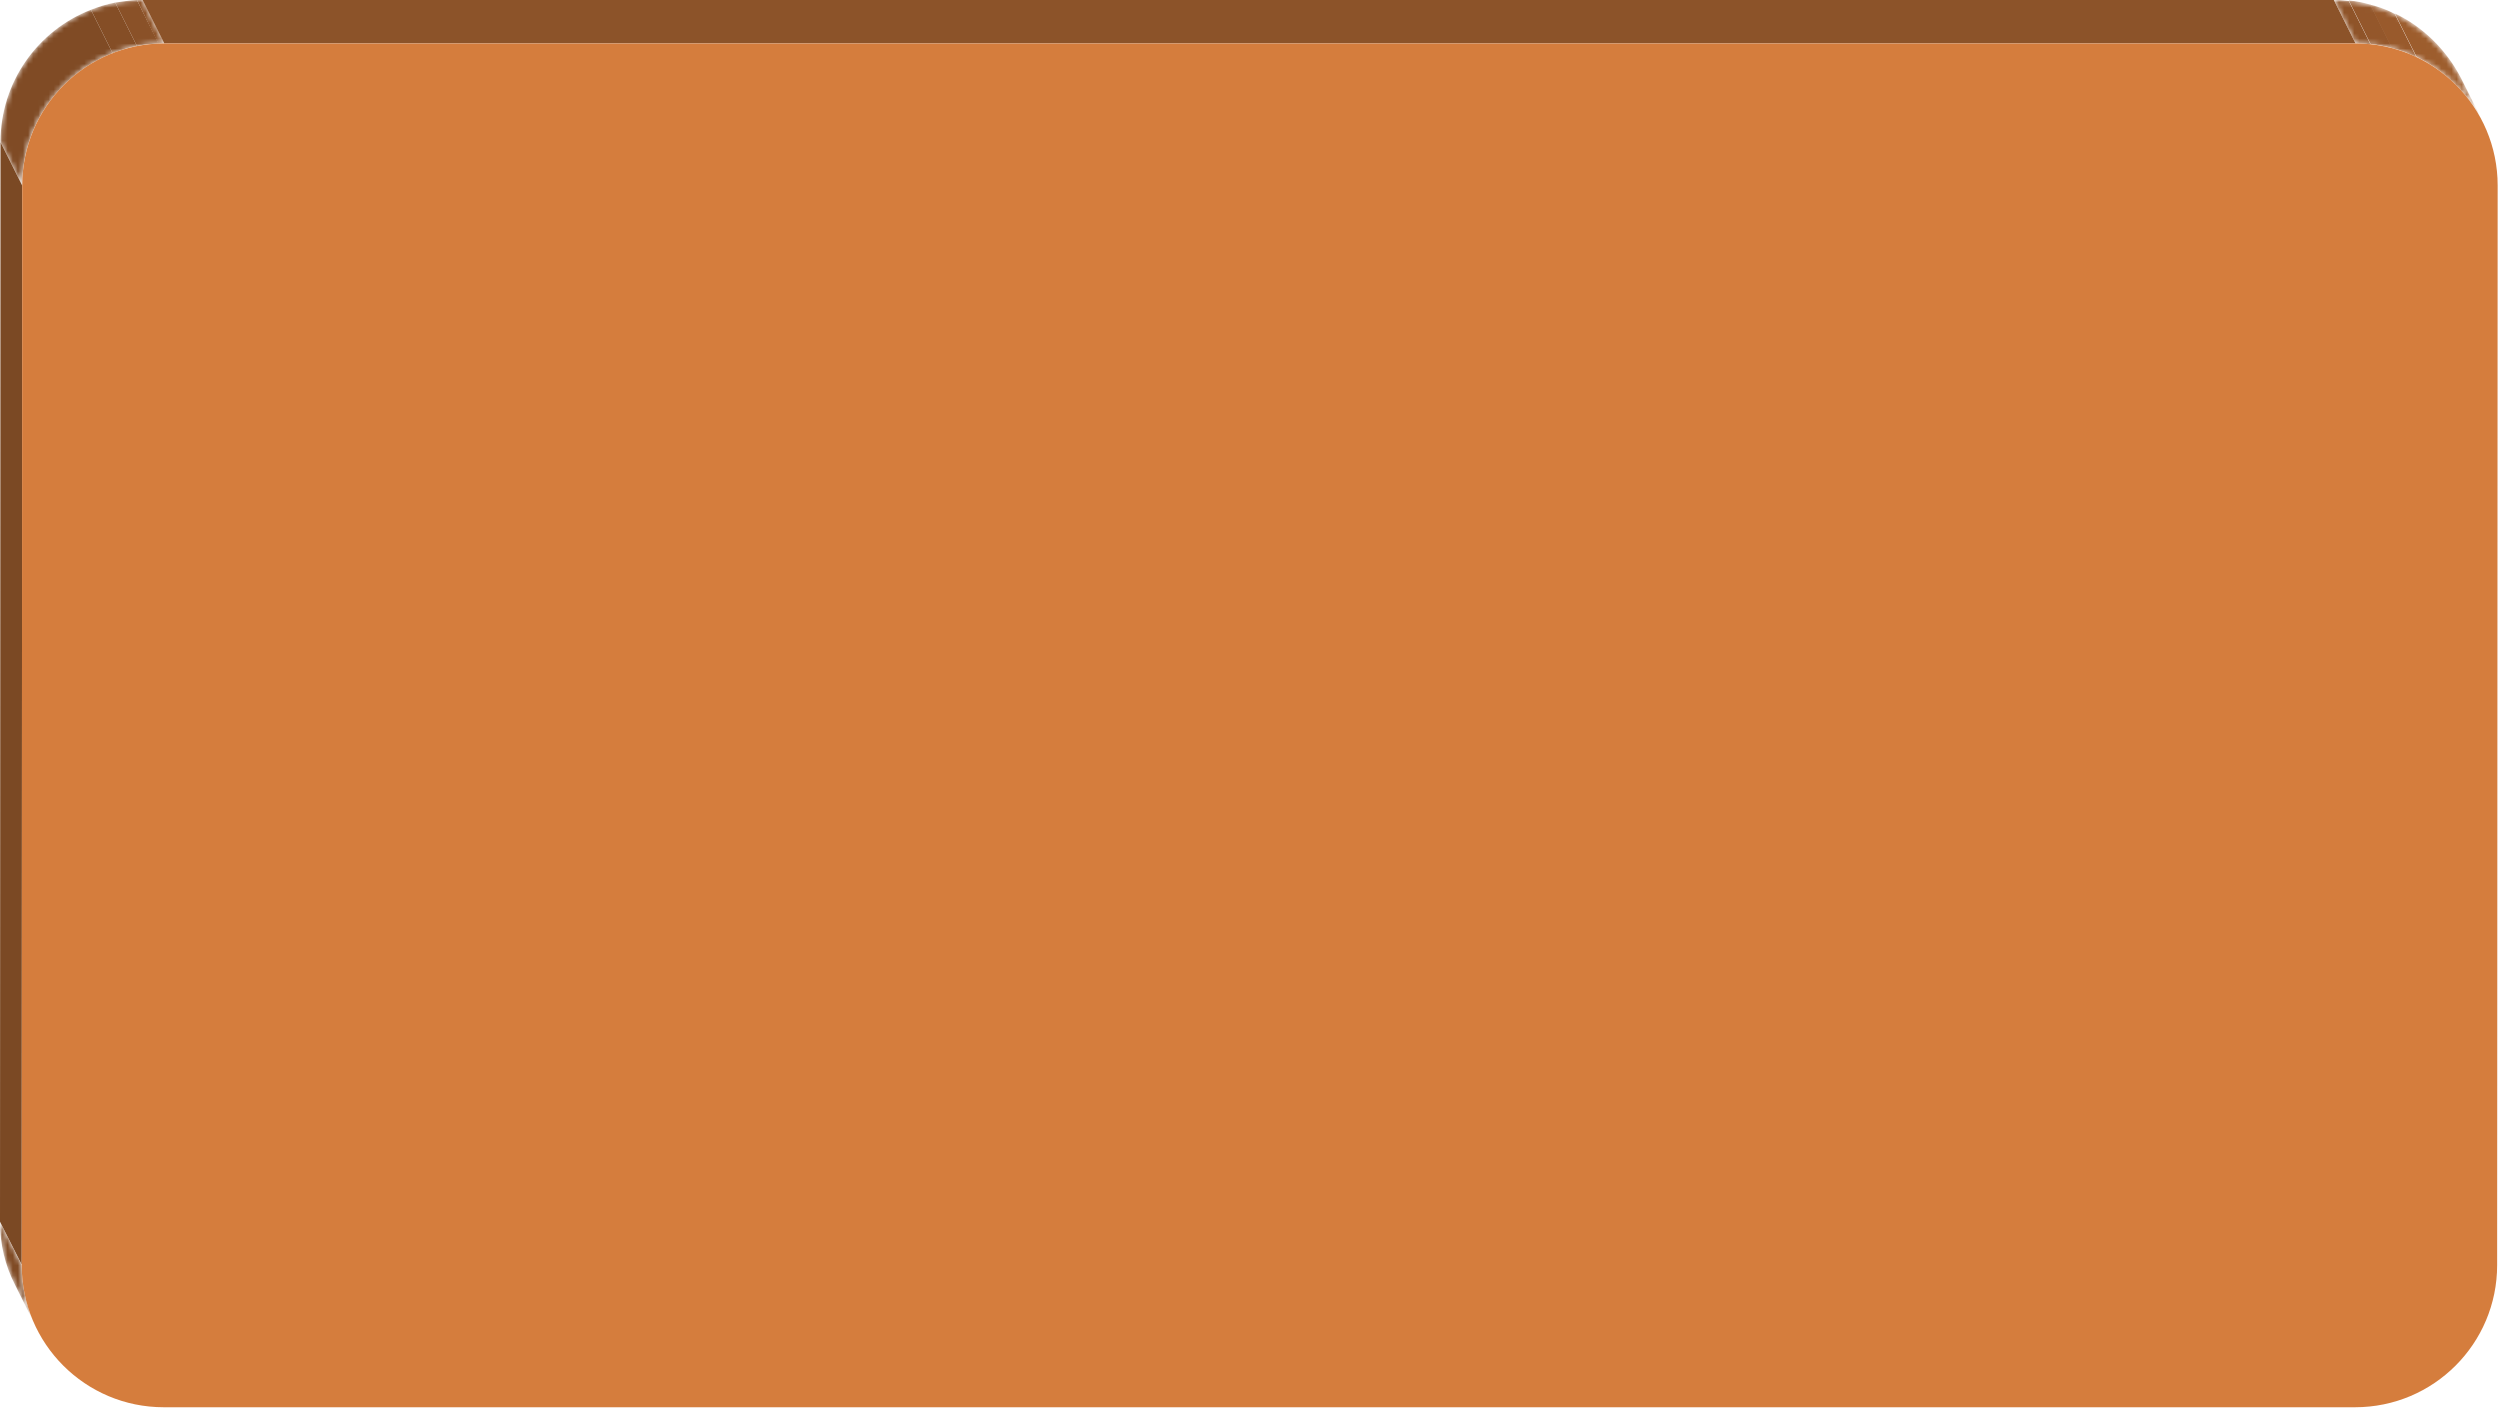 <svg width="489" height="276" viewBox="0 0 489 276" fill="none" xmlns="http://www.w3.org/2000/svg">
<mask id="mask0_3983_4673" style="mask-type:luminance" maskUnits="userSpaceOnUse" x="0" y="238" width="8" height="22">
<path d="M7.177 259.788L2.931 251.297C1.011 247.557 0 243.413 0 238.965L4.246 247.456C4.246 251.803 5.256 256.048 7.177 259.788Z" fill="white"/>
</mask>
<g mask="url(#mask0_3983_4673)">
<path d="M7.177 259.788L2.931 251.297C1.011 247.557 0 243.413 0 238.965L4.246 247.456C4.246 251.803 5.256 256.048 7.177 259.788Z" fill="#804B25"/>
</g>
<mask id="mask1_3983_4673" style="mask-type:luminance" maskUnits="userSpaceOnUse" x="456" y="0" width="30" height="24">
<path d="M481.363 15.365L485.608 23.856C481.06 14.758 471.659 8.491 460.742 8.491L456.496 0C467.312 0 476.814 6.267 481.363 15.365Z" fill="white"/>
</mask>
<g mask="url(#mask1_3983_4673)">
<path d="M460.742 8.491L456.496 0C457.507 0 458.417 0.101 459.428 0.202L463.673 8.693C462.662 8.491 461.651 8.491 460.742 8.491Z" fill="#8F5429"/>
<path d="M463.673 8.593L459.428 0.102C460.843 0.203 462.258 0.506 463.673 0.91L467.919 9.401C466.504 8.997 465.088 8.795 463.673 8.593Z" fill="#94572B"/>
<path d="M467.818 9.397L463.572 0.906C465.291 1.311 466.908 1.917 468.424 2.726L472.67 11.217C471.154 10.408 469.536 9.802 467.818 9.397Z" fill="#995A2C"/>
<path d="M472.671 11.12L468.426 2.629C473.985 5.257 478.534 9.806 481.365 15.264L485.61 23.756C482.78 18.297 478.231 13.849 472.671 11.12Z" fill="#9D5D2D"/>
</g>
<path d="M4.246 247.36L0 238.97L0.101 27.805L4.347 36.296L4.246 247.36Z" fill="#7B4924"/>
<path d="M32.146 8.495L27.9 0.004H456.499L460.744 8.495H32.146Z" fill="#8C5329"/>
<mask id="mask2_3983_4673" style="mask-type:luminance" maskUnits="userSpaceOnUse" x="0" y="0" width="33" height="37">
<path d="M4.343 36.289L0.098 27.798C0.098 12.433 12.632 0 27.896 0L32.142 8.491C16.777 8.491 4.343 20.924 4.343 36.289Z" fill="white"/>
</mask>
<g mask="url(#mask2_3983_4673)">
<path d="M4.343 36.287L0.098 27.796C0.098 16.07 7.376 5.961 17.787 1.918L22.033 10.409C11.722 14.453 4.343 24.46 4.343 36.287Z" fill="#804B25"/>
<path d="M22.033 10.41L17.787 1.919C19.303 1.313 20.921 0.807 22.538 0.504L26.784 8.995C25.065 9.298 23.549 9.804 22.033 10.41Z" fill="#854E26"/>
<path d="M26.783 8.997L22.537 0.505C23.851 0.303 25.266 0.101 26.783 0L31.028 8.491C29.512 8.592 28.097 8.693 26.783 8.997Z" fill="#8A5128"/>
<path d="M30.93 8.491L26.785 0C27.189 0 27.594 0 27.998 0L32.244 8.491C31.738 8.491 31.334 8.491 30.93 8.491Z" fill="#8F5429"/>
</g>
<path d="M460.744 8.496C476.109 8.496 488.542 20.93 488.542 36.294L488.441 247.46C488.441 262.825 476.008 275.258 460.643 275.258H32.044C16.68 275.258 4.246 262.825 4.246 247.46L4.347 36.294C4.347 20.93 16.781 8.496 32.145 8.496H460.744Z" fill="#D57D3D"/>
</svg>
